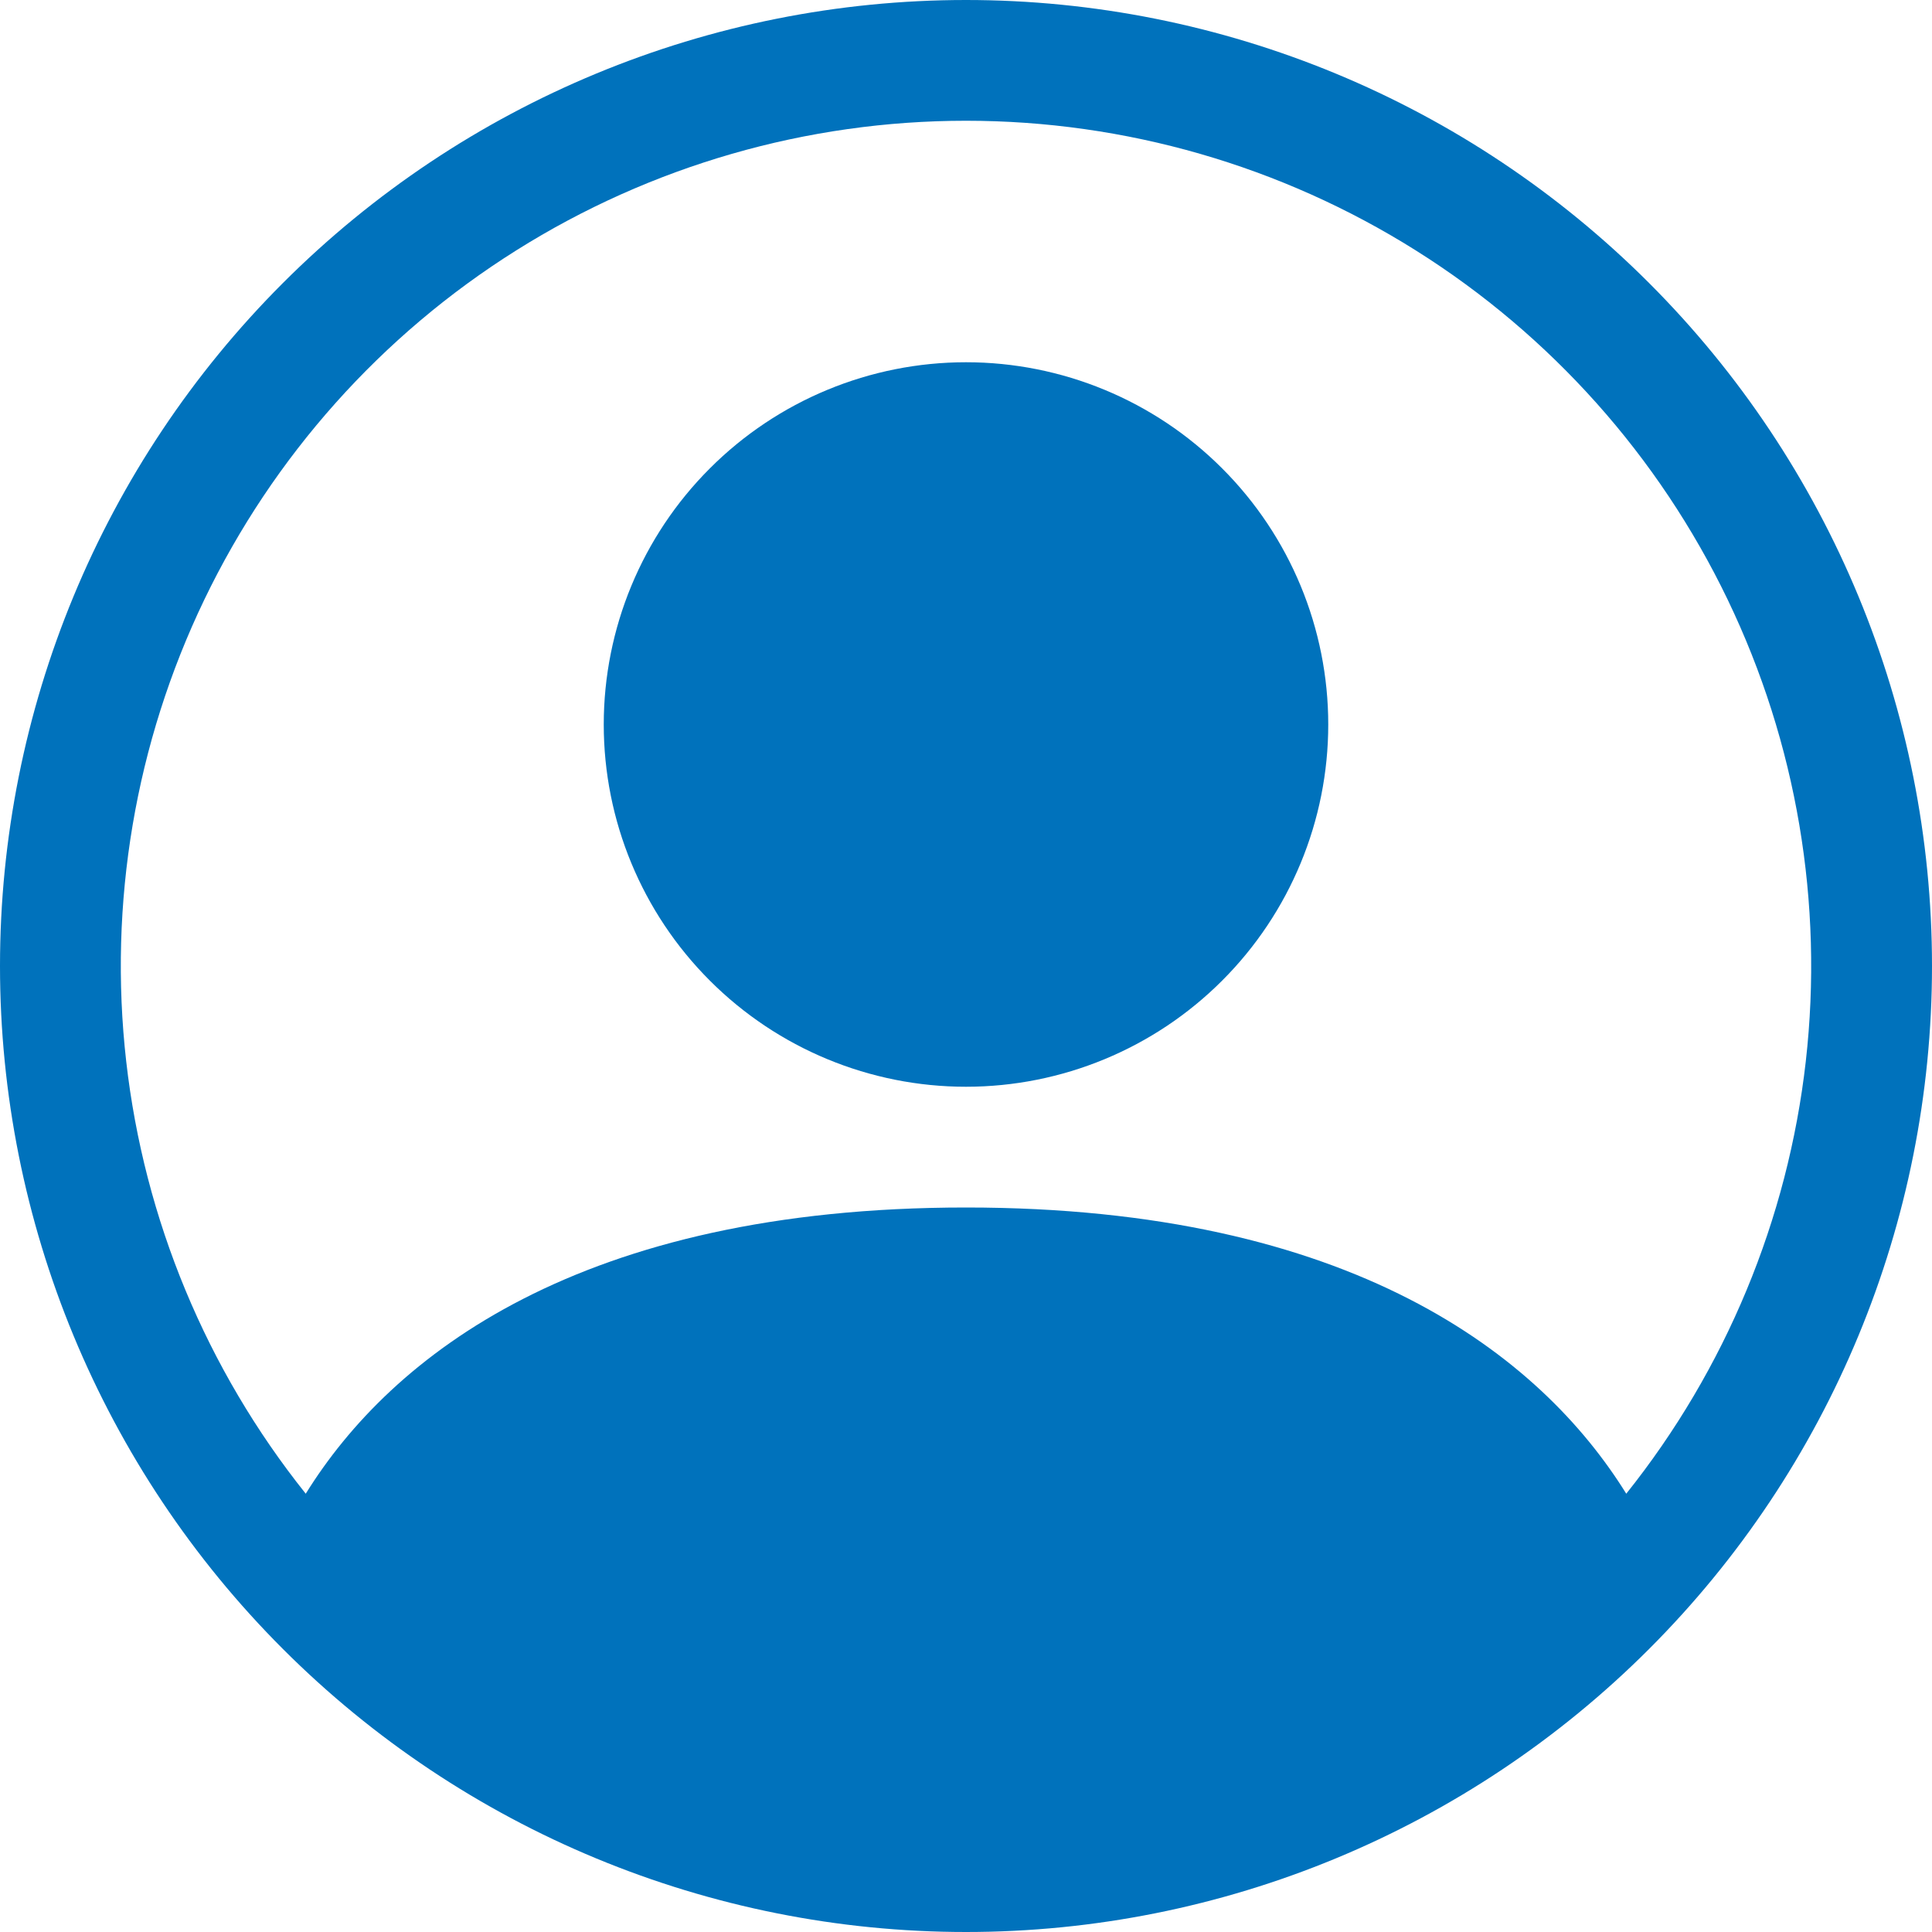 <svg width="28" height="28" viewBox="0 0 28 28" fill="none" xmlns="http://www.w3.org/2000/svg">
<path d="M19.25 10.5C19.25 11.892 18.697 13.228 17.712 14.212C16.728 15.197 15.392 15.75 14 15.75C12.608 15.75 11.272 15.197 10.288 14.212C9.303 13.228 8.75 11.892 8.75 10.5C8.75 9.108 9.303 7.772 10.288 6.788C11.272 5.803 12.608 5.25 14 5.25C15.392 5.25 16.728 5.803 17.712 6.788C18.697 7.772 19.25 9.108 19.25 10.5Z" fill="#0072BC"/>
<path fill-rule="evenodd" clip-rule="evenodd" d="M0 14C0 10.287 1.475 6.726 4.101 4.101C6.726 1.475 10.287 0 14 0C17.713 0 21.274 1.475 23.899 4.101C26.525 6.726 28 10.287 28 14C28 17.713 26.525 21.274 23.899 23.899C21.274 26.525 17.713 28 14 28C10.287 28 6.726 26.525 4.101 23.899C1.475 21.274 0 17.713 0 14ZM14 1.75C11.693 1.75 9.433 2.402 7.48 3.63C5.527 4.857 3.961 6.612 2.961 8.691C1.961 10.77 1.569 13.089 1.829 15.381C2.089 17.673 2.991 19.845 4.431 21.648C5.673 19.645 8.409 17.5 14 17.5C19.591 17.5 22.325 19.644 23.569 21.648C25.009 19.845 25.911 17.673 26.171 15.381C26.431 13.089 26.039 10.77 25.039 8.691C24.039 6.612 22.473 4.857 20.52 3.63C18.567 2.402 16.307 1.75 14 1.75Z" fill="#0072BC"/>
</svg>

